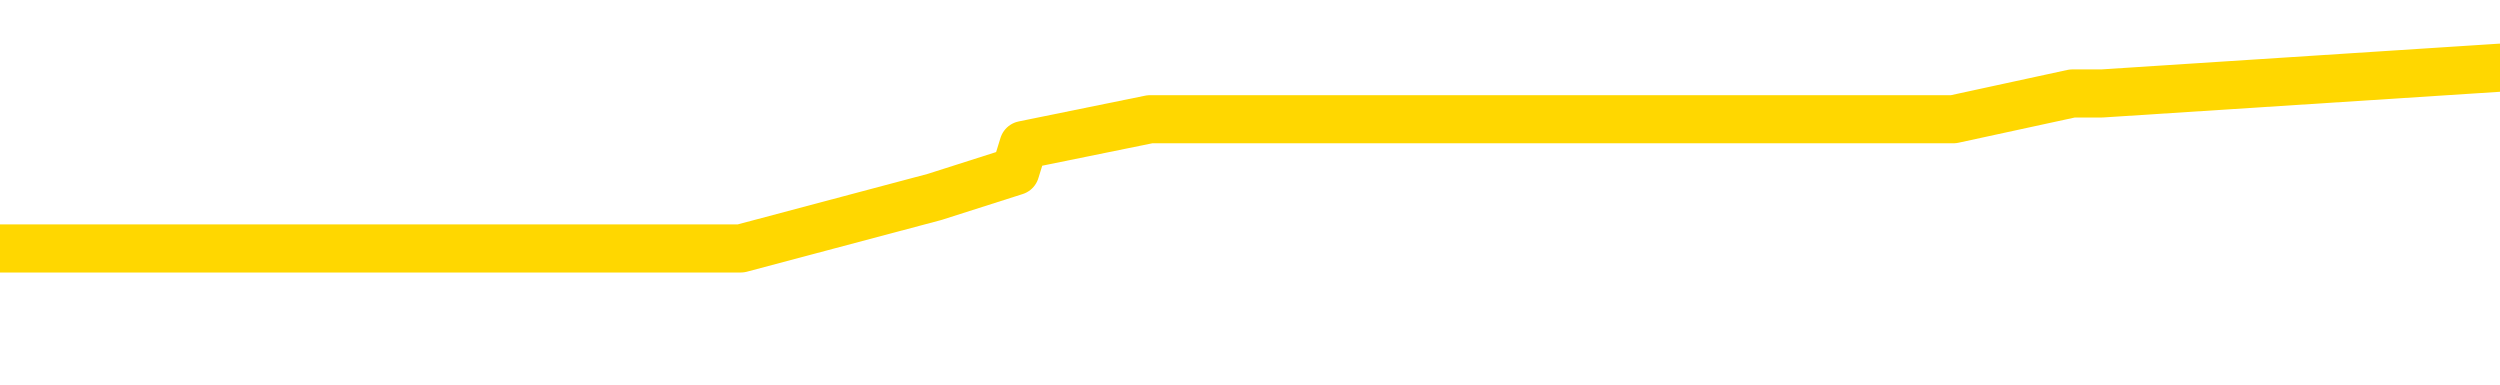 <svg xmlns="http://www.w3.org/2000/svg" version="1.1" viewBox="0 0 6500 1000">
	<path fill="none" stroke="gold" stroke-width="125" stroke-linecap="round" stroke-linejoin="round" d="M0 222234  L-1230498 222234 L-1230314 222166 L-1229823 222032 L-1229530 221965 L-1229218 221830 L-1228984 221763 L-1228931 221628 L-1228871 221494 L-1228718 221427 L-1228678 221292 L-1228545 221225 L-1228253 221158 L-1227712 221158 L-1227102 221090 L-1227054 221090 L-1226414 221023 L-1226380 221023 L-1225855 221023 L-1225722 220956 L-1225332 220821 L-1225004 220687 L-1224887 220552 L-1224675 220418 L-1223958 220418 L-1223389 220351 L-1223281 220351 L-1223107 220283 L-1222885 220149 L-1222484 220082 L-1222458 219947 L-1221530 219813 L-1221443 219678 L-1221360 219544 L-1221290 219409 L-1220993 219342 L-1220841 219207 L-1218951 219275 L-1218850 219275 L-1218588 219275 L-1218294 219342 L-1218153 219207 L-1217904 219207 L-1217868 219140 L-1217710 219073 L-1217247 218938 L-1216993 218871 L-1216781 218737 L-1216530 218669 L-1216181 218602 L-1215254 218468 L-1215160 218333 L-1214749 218266 L-1213578 218131 L-1212389 218064 L-1212297 217930 L-1212270 217795 L-1212004 217661 L-1211705 217526 L-1211576 217392 L-1211538 217257 L-1210724 217257 L-1210340 217324 L-1209279 217392 L-1209218 217392 L-1208953 218737 L-1208482 220014 L-1208289 221292 L-1208026 222570 L-1207689 222503 L-1207553 222435 L-1207098 222368 L-1206354 222301 L-1206337 222234 L-1206172 222099 L-1206104 222099 L-1205587 222032 L-1204559 222032 L-1204363 221965 L-1203874 221897 L-1203512 221830 L-1203103 221830 L-1202718 221897 L-1201014 221897 L-1200916 221897 L-1200844 221897 L-1200783 221897 L-1200599 221830 L-1200262 221830 L-1199622 221763 L-1199545 221696 L-1199483 221696 L-1199297 221628 L-1199217 221628 L-1199040 221561 L-1199021 221494 L-1198791 221494 L-1198403 221427 L-1197514 221427 L-1197475 221359 L-1197387 221292 L-1197360 221158 L-1196351 221090 L-1196202 220956 L-1196177 220889 L-1196045 220821 L-1196005 220754 L-1194746 220687 L-1194689 220687 L-1194149 220620 L-1194096 220620 L-1194050 220620 L-1193655 220552 L-1193515 220485 L-1193315 220418 L-1193169 220418 L-1193004 220418 L-1192727 220485 L-1192368 220485 L-1191816 220418 L-1191171 220351 L-1190912 220216 L-1190759 220149 L-1190358 220082 L-1190317 220014 L-1190197 219947 L-1190135 220014 L-1190121 220014 L-1190027 220014 L-1189734 219947 L-1189583 219678 L-1189252 219544 L-1189175 219409 L-1189099 219342 L-1188872 219140 L-1188806 219006 L-1188578 218871 L-1188526 218737 L-1188361 218669 L-1187355 218602 L-1187172 218535 L-1186621 218468 L-1186228 218333 L-1185830 218266 L-1184980 218131 L-1184902 218064 L-1184323 217997 L-1183882 217997 L-1183641 217930 L-1183483 217930 L-1183083 217795 L-1183062 217795 L-1182617 217728 L-1182212 217661 L-1182076 217526 L-1181901 217392 L-1181764 217257 L-1181514 217123 L-1180514 217055 L-1180432 216988 L-1180296 216921 L-1180258 216854 L-1179368 216786 L-1179152 216719 L-1178709 216652 L-1178592 216585 L-1178535 216517 L-1177859 216517 L-1177758 216450 L-1177729 216450 L-1176388 216383 L-1175982 216316 L-1175942 216248 L-1175014 216181 L-1174916 216114 L-1174783 216047 L-1174379 215979 L-1174353 215912 L-1174260 215845 L-1174043 215778 L-1173632 215643 L-1172478 215509 L-1172187 215374 L-1172158 215240 L-1171550 215172 L-1171300 215038 L-1171280 214971 L-1170351 214903 L-1170300 214769 L-1170177 214702 L-1170160 214567 L-1170004 214500 L-1169829 214365 L-1169692 214298 L-1169635 214231 L-1169528 214164 L-1169442 214096 L-1169209 214029 L-1169134 213962 L-1168826 213895 L-1168708 213827 L-1168538 213760 L-1168447 213693 L-1168344 213693 L-1168321 213626 L-1168244 213626 L-1168146 213491 L-1167779 213424 L-1167674 213357 L-1167171 213289 L-1166719 213222 L-1166681 213155 L-1166657 213088 L-1166616 213020 L-1166487 212953 L-1166387 212886 L-1165945 212819 L-1165663 212751 L-1165070 212684 L-1164940 212617 L-1164666 212482 L-1164513 212415 L-1164360 212348 L-1164275 212213 L-1164197 212146 L-1164011 212079 L-1163960 212079 L-1163933 212012 L-1163853 211944 L-1163830 211877 L-1163547 211743 L-1162943 211608 L-1161948 211541 L-1161650 211474 L-1160916 211406 L-1160671 211339 L-1160581 211272 L-1160004 211205 L-1159306 211137 L-1158553 211070 L-1158235 211003 L-1157852 210868 L-1157775 210801 L-1157140 210734 L-1156955 210667 L-1156867 210667 L-1156738 210667 L-1156425 210599 L-1156375 210532 L-1156233 210465 L-1156212 210398 L-1155244 210330 L-1154699 210263 L-1154220 210263 L-1154159 210263 L-1153836 210263 L-1153814 210196 L-1153752 210196 L-1153542 210129 L-1153465 210061 L-1153410 209994 L-1153388 209927 L-1153348 209860 L-1153333 209792 L-1152576 209725 L-1152559 209658 L-1151760 209591 L-1151607 209523 L-1150702 209456 L-1150196 209389 L-1149966 209254 L-1149925 209254 L-1149810 209187 L-1149633 209120 L-1148879 209187 L-1148744 209120 L-1148580 209053 L-1148262 208985 L-1148086 208851 L-1147064 208716 L-1147041 208582 L-1146789 208515 L-1146576 208380 L-1145942 208313 L-1145705 208178 L-1145672 208044 L-1145494 207909 L-1145414 207775 L-1145324 207708 L-1145259 207573 L-1144819 207439 L-1144796 207371 L-1144255 207304 L-1143999 207237 L-1143504 207170 L-1142627 207102 L-1142590 207035 L-1142537 206968 L-1142496 206901 L-1142379 206833 L-1142103 206766 L-1141896 206632 L-1141698 206497 L-1141675 206363 L-1141625 206228 L-1141586 206161 L-1141508 206094 L-1140910 205959 L-1140850 205892 L-1140747 205825 L-1140592 205757 L-1139960 205690 L-1139280 205623 L-1138977 205488 L-1138630 205421 L-1138433 205354 L-1138385 205219 L-1138064 205152 L-1137436 205085 L-1137290 205018 L-1137253 204950 L-1137196 204883 L-1137119 204749 L-1136878 204749 L-1136789 204681 L-1136695 204614 L-1136402 204547 L-1136267 204480 L-1136207 204412 L-1136170 204278 L-1135898 204278 L-1134892 204211 L-1134716 204143 L-1134666 204143 L-1134373 204076 L-1134181 203942 L-1133847 203874 L-1133341 203807 L-1132779 203673 L-1132764 203538 L-1132747 203471 L-1132647 203336 L-1132532 203202 L-1132493 203067 L-1132455 203000 L-1132390 203000 L-1132362 202933 L-1132223 203000 L-1131930 203000 L-1131880 203000 L-1131775 203000 L-1131510 202933 L-1131045 202866 L-1130901 202866 L-1130846 202731 L-1130789 202664 L-1130598 202597 L-1130233 202529 L-1130018 202529 L-1129824 202529 L-1129766 202529 L-1129707 202395 L-1129553 202328 L-1129283 202260 L-1128854 202597 L-1128838 202597 L-1128761 202529 L-1128697 202462 L-1128567 201991 L-1128544 201924 L-1128260 201857 L-1128212 201790 L-1128158 201722 L-1127695 201655 L-1127656 201655 L-1127616 201588 L-1127425 201521 L-1126945 201453 L-1126458 201386 L-1126441 201319 L-1126403 201252 L-1126147 201184 L-1126070 201050 L-1125840 200983 L-1125824 200848 L-1125529 200714 L-1125087 200646 L-1124640 200579 L-1124136 200512 L-1123982 200445 L-1123695 200377 L-1123655 200243 L-1123324 200176 L-1123102 200108 L-1122585 199974 L-1122509 199907 L-1122261 199772 L-1122067 199638 L-1122007 199570 L-1121231 199503 L-1121157 199503 L-1120926 199436 L-1120909 199436 L-1120848 199369 L-1120652 199301 L-1120188 199301 L-1120164 199234 L-1120035 199234 L-1118734 199234 L-1118717 199234 L-1118640 199167 L-1118547 199167 L-1118329 199167 L-1118177 199100 L-1117999 199167 L-1117945 199234 L-1117658 199301 L-1117618 199301 L-1117249 199301 L-1116808 199301 L-1116625 199301 L-1116304 199234 L-1116009 199234 L-1115563 199100 L-1115491 199032 L-1115029 198898 L-1114591 198831 L-1114409 198763 L-1112955 198629 L-1112823 198562 L-1112366 198427 L-1112140 198360 L-1111753 198225 L-1111237 198091 L-1110283 197956 L-1109489 197822 L-1108814 197755 L-1108389 197620 L-1108077 197553 L-1107848 197351 L-1107164 197149 L-1107151 196948 L-1106941 196679 L-1106919 196611 L-1106745 196477 L-1105795 196410 L-1105527 196275 L-1104711 196208 L-1104401 196073 L-1104363 196006 L-1104306 195872 L-1103689 195804 L-1103051 195670 L-1101425 195603 L-1100751 195535 L-1100109 195535 L-1100032 195535 L-1099976 195535 L-1099940 195535 L-1099911 195468 L-1099800 195334 L-1099782 195266 L-1099759 195199 L-1099606 195132 L-1099552 194997 L-1099474 194930 L-1099355 194863 L-1099257 194796 L-1099140 194728 L-1098870 194594 L-1098601 194527 L-1098583 194392 L-1098383 194325 L-1098236 194190 L-1098010 194123 L-1097875 194056 L-1097567 193989 L-1097507 193921 L-1097154 193787 L-1096805 193720 L-1096704 193652 L-1096640 193518 L-1096580 193451 L-1096195 193316 L-1095815 193249 L-1095710 193182 L-1095450 193114 L-1095179 192980 L-1095020 192913 L-1094987 192845 L-1094925 192778 L-1094784 192711 L-1094600 192644 L-1094556 192577 L-1094268 192577 L-1094251 192509 L-1094018 192509 L-1093957 192442 L-1093919 192442 L-1093339 192375 L-1093205 192308 L-1093182 192039 L-1093164 191568 L-1093146 191030 L-1093130 190492 L-1093106 189954 L-1093090 189550 L-1093069 189080 L-1093052 188609 L-1093029 188340 L-1093012 188071 L-1092990 187869 L-1092974 187735 L-1092925 187533 L-1092852 187331 L-1092818 186995 L-1092794 186726 L-1092758 186457 L-1092717 186188 L-1092680 186053 L-1092664 185784 L-1092640 185583 L-1092603 185448 L-1092586 185246 L-1092563 185112 L-1092545 184977 L-1092527 184843 L-1092511 184708 L-1092481 184507 L-1092455 184305 L-1092410 184238 L-1092393 184103 L-1092352 184036 L-1092303 183901 L-1092233 183767 L-1092217 183632 L-1092201 183498 L-1092139 183431 L-1092100 183363 L-1092061 183296 L-1091895 183229 L-1091830 183162 L-1091814 183094 L-1091770 182960 L-1091711 182893 L-1091499 182825 L-1091465 182758 L-1091423 182691 L-1091345 182624 L-1090807 182556 L-1090729 182489 L-1090625 182355 L-1090536 182287 L-1090360 182220 L-1090009 182153 L-1089854 182086 L-1089416 182018 L-1089259 181951 L-1089129 181884 L-1088425 181749 L-1088224 181682 L-1087264 181548 L-1086781 181480 L-1086682 181480 L-1086590 181413 L-1086345 181346 L-1086272 181279 L-1085829 181144 L-1085733 181077 L-1085718 181010 L-1085702 180942 L-1085677 180875 L-1085211 180808 L-1084994 180741 L-1084854 180673 L-1084560 180606 L-1084472 180539 L-1084431 180472 L-1084401 180404 L-1084228 180337 L-1084169 180270 L-1084093 180203 L-1084013 180135 L-1083943 180135 L-1083634 180068 L-1083548 180001 L-1083335 179934 L-1083299 179866 L-1082616 179799 L-1082517 179732 L-1082312 179665 L-1082266 179597 L-1081987 179530 L-1081925 179463 L-1081908 179328 L-1081830 179261 L-1081522 179127 L-1081498 179059 L-1081444 178925 L-1081421 178858 L-1081298 178790 L-1081163 178656 L-1080919 178589 L-1080793 178589 L-1080146 178521 L-1080130 178521 L-1080105 178521 L-1079925 178387 L-1079849 178320 L-1079757 178252 L-1079329 178185 L-1078913 178118 L-1078520 177983 L-1078442 177916 L-1078423 177849 L-1078060 177782 L-1077823 177714 L-1077595 177647 L-1077282 177580 L-1077204 177513 L-1077123 177378 L-1076945 177244 L-1076930 177176 L-1076664 177042 L-1076584 176975 L-1076354 176907 L-1076128 176840 L-1075812 176840 L-1075637 176773 L-1075276 176773 L-1074884 176706 L-1074815 176571 L-1074751 176504 L-1074611 176369 L-1074559 176302 L-1074457 176168 L-1073955 176100 L-1073758 176033 L-1073511 175966 L-1073326 175899 L-1073026 175831 L-1072950 175764 L-1072784 175630 L-1071900 175562 L-1071871 175428 L-1071748 175293 L-1071169 175226 L-1071092 175159 L-1070378 175159 L-1070066 175159 L-1069853 175159 L-1069836 175159 L-1069450 175159 L-1068925 175024 L-1068479 174957 L-1068149 174890 L-1067996 174823 L-1067670 174823 L-1067492 174755 L-1067410 174755 L-1067204 174621 L-1067029 174554 L-1066100 174486 L-1065210 174419 L-1065171 174352 L-1064943 174352 L-1064564 174285 L-1063777 174217 L-1063542 174150 L-1063466 174083 L-1063109 174016 L-1062537 173881 L-1062270 173814 L-1061884 173747 L-1061780 173747 L-1061610 173747 L-1060992 173747 L-1060780 173747 L-1060473 173747 L-1060420 173679 L-1060292 173612 L-1060239 173545 L-1060120 173478 L-1059783 173343 L-1058824 173276 L-1058693 173141 L-1058491 173074 L-1057860 173007 L-1057548 172940 L-1057135 172872 L-1057107 172805 L-1056962 172738 L-1056542 172671 L-1055209 172671 L-1055162 172603 L-1055034 172469 L-1055017 172402 L-1054439 172267 L-1054233 172200 L-1054204 172133 L-1054163 172065 L-1054105 171998 L-1054068 171931 L-1053990 171864 L-1053847 171796 L-1053392 171729 L-1053274 171662 L-1052989 171595 L-1052616 171527 L-1052520 171460 L-1052193 171393 L-1051839 171326 L-1051669 171258 L-1051621 171191 L-1051512 171124 L-1051423 171057 L-1051395 170989 L-1051319 170855 L-1051016 170788 L-1050982 170653 L-1050910 170586 L-1050542 170519 L-1050207 170451 L-1050126 170451 L-1049906 170384 L-1049735 170317 L-1049707 170250 L-1049210 170182 L-1048661 170048 L-1047780 169981 L-1047682 169846 L-1047605 169779 L-1047330 169712 L-1047083 169577 L-1047009 169510 L-1046948 169375 L-1046829 169308 L-1046786 169241 L-1046676 169174 L-1046599 169039 L-1045899 168972 L-1045653 168905 L-1045614 168837 L-1045457 168770 L-1044858 168770 L-1044631 168770 L-1044539 168770 L-1044064 168770 L-1043466 168636 L-1042947 168568 L-1042926 168501 L-1042780 168434 L-1042460 168434 L-1041918 168434 L-1041686 168434 L-1041516 168434 L-1041030 168367 L-1040802 168299 L-1040717 168232 L-1040371 168165 L-1040045 168165 L-1039522 168098 L-1039194 168030 L-1038594 167963 L-1038396 167829 L-1038344 167761 L-1038304 167694 L-1038023 167627 L-1037338 167492 L-1037028 167425 L-1037003 167291 L-1036812 167223 L-1036589 167156 L-1036503 167089 L-1035839 166954 L-1035815 166887 L-1035593 166753 L-1035263 166685 L-1034911 166551 L-1034707 166484 L-1034474 166349 L-1034216 166282 L-1034027 166147 L-1033979 166080 L-1033752 166013 L-1033718 165946 L-1033561 165878 L-1033347 165811 L-1033174 165744 L-1033082 165677 L-1032805 165609 L-1032561 165542 L-1032246 165475 L-1031820 165475 L-1031783 165475 L-1031299 165475 L-1031066 165475 L-1030854 165408 L-1030628 165340 L-1030078 165340 L-1029831 165273 L-1028997 165273 L-1028941 165206 L-1028919 165139 L-1028761 165071 L-1028300 165004 L-1028259 164937 L-1027919 164802 L-1027786 164735 L-1027563 164668 L-1026991 164601 L-1026519 164533 L-1026324 164466 L-1026132 164399 L-1025942 164332 L-1025840 164264 L-1025472 164197 L-1025426 164130 L-1025344 164063 L-1024051 163995 L-1024003 163928 L-1023734 163928 L-1023589 163928 L-1023038 163928 L-1022921 163861 L-1022840 163794 L-1022480 163726 L-1022257 163659 L-1021976 163592 L-1021646 163457 L-1021138 163390 L-1021026 163323 L-1020947 163256 L-1020783 163188 L-1020488 163188 L-1020020 163188 L-1019823 163256 L-1019773 163256 L-1019123 163188 L-1019001 163121 L-1018547 163121 L-1018511 163054 L-1018043 162987 L-1017932 162919 L-1017916 162852 L-1017700 162852 L-1017519 162785 L-1016987 162785 L-1015958 162785 L-1015758 162718 L-1015300 162650 L-1014352 162516 L-1014253 162449 L-1013899 162314 L-1013838 162247 L-1013824 162180 L-1013788 162112 L-1013419 162045 L-1013299 161978 L-1013057 161911 L-1012893 161843 L-1012706 161776 L-1012585 161709 L-1011515 161574 L-1010656 161507 L-1010444 161373 L-1010347 161305 L-1010173 161171 L-1009840 161104 L-1009768 161036 L-1009710 160969 L-1009535 160969 L-1009146 160902 L-1008910 160835 L-1008799 160767 L-1008682 160700 L-1007701 160633 L-1007676 160566 L-1007082 160431 L-1007049 160431 L-1006900 160364 L-1006616 160297 L-1005704 160297 L-1004758 160297 L-1004605 160229 L-1004503 160229 L-1004371 160162 L-1004228 160095 L-1004202 160028 L-1004087 159960 L-1003869 159893 L-1003188 159826 L-1003058 159759 L-1002755 159691 L-1002515 159557 L-1002182 159490 L-1001544 159422 L-1001201 159288 L-1001139 159221 L-1000984 159221 L-1000062 159221 L-999592 159221 L-999548 159221 L-999535 159154 L-999494 159086 L-999472 159019 L-999445 158952 L-999301 158885 L-998879 158817 L-998543 158817 L-998352 158750 L-997924 158750 L-997736 158683 L-997347 158548 L-996813 158481 L-996440 158414 L-996419 158414 L-996169 158347 L-996050 158279 L-995974 158212 L-995839 158145 L-995799 158078 L-995719 158010 L-995325 157943 L-994829 157876 L-994717 157741 L-994544 157674 L-994236 157607 L-993788 157540 L-993466 157472 L-993323 157338 L-992896 157203 L-992743 157069 L-992687 156934 L-991874 156867 L-991854 156800 L-991482 156733 L-991425 156733 L-990296 156665 L-990228 156665 L-989670 156598 L-989475 156531 L-989339 156464 L-989105 156396 L-988758 156329 L-988724 156195 L-988689 156127 L-988620 155993 L-988271 155926 L-988099 155858 L-987614 155791 L-987598 155724 L-987273 155657 L-987115 155589 L-985975 155455 L-985950 155388 L-985758 155253 L-985565 155186 L-985314 155119 L-985297 155051 L-984277 154984 L-983979 154917 L-983904 154850 L-983768 154715 L-983592 154648 L-983015 154513 L-982800 154446 L-982736 154379 L-982605 154312 L-982568 154177 L-982045 154110 L-981907 180606 L-981893 180606 L-981870 180606 L-981850 180606 L-981622 154043 L-980847 154043 L-980805 154043 L-980437 154043 L-980359 153975 L-980307 153908 L-979634 153841 L-978891 153774 L-978467 153774 L-978019 153706 L-976957 153639 L-976646 153505 L-976235 153505 L-976163 153437 L-975639 153437 L-975545 153437 L-975527 153437 L-975082 153370 L-974897 153236 L-974116 153101 L-973444 153034 L-973032 152832 L-972800 152698 L-972659 152630 L-972578 152496 L-972558 152429 L-972482 152429 L-972353 152361 L-972036 152429 L-971812 152429 L-971487 152361 L-971425 152361 L-971055 152361 L-971022 152361 L-970813 152361 L-970146 152361 L-970068 152361 L-969910 152227 L-969800 152227 L-969473 152160 L-969318 152092 L-968977 152092 L-968920 151958 L-968582 151823 L-968379 151756 L-968326 151622 L-966949 151554 L-966819 151487 L-966386 151420 L-966066 151353 L-965238 151218 L-965114 151151 L-964384 151016 L-964228 150882 L-964187 150815 L-964133 150747 L-964110 150680 L-963996 150613 L-963700 150546 L-963410 150478 L-963355 150411 L-963235 150344 L-963205 150277 L-963105 150209 L-962661 150209 L-962509 150142 L-961674 150142 L-961132 150075 L-960797 150075 L-960782 150008 L-960706 149940 L-960590 149873 L-960395 149806 L-960131 149739 L-959296 149671 L-959200 149604 L-958679 149537 L-958637 149470 L-958538 149402 L-957709 149402 L-957574 149335 L-957236 149335 L-956681 149268 L-956302 149201 L-956139 149133 L-955829 149066 L-955016 148999 L-954710 148932 L-954442 148932 L-954120 148932 L-953799 148999 L-953524 148999 L-952695 148864 L-952600 148797 L-952508 148595 L-952403 148394 L-952016 148192 L-951536 148057 L-951520 147990 L-951401 147923 L-951033 147788 L-950938 147721 L-950105 147587 L-950027 147519 L-949728 147452 L-949637 147385 L-949230 147250 L-949120 147116 L-948420 147049 L-947947 146981 L-947887 146914 L-947668 146780 L-947395 146712 L-947282 146645 L-946254 146578 L-945868 146511 L-945848 146443 L-945515 146376 L-945270 146309 L-944837 146242 L-944727 146174 L-944609 146107 L-944158 145973 L-943567 145905 L-943231 145838 L-941338 145771 L-941224 145636 L-941012 145569 L-939694 145502 L-939588 130371 L-939522 115441 L-939485 101655 L-939424 101655 L-938924 116652 L-938249 131447 L-938227 145098 L-937957 144964 L-936989 144964 L-936299 144897 L-936137 144829 L-935597 144762 L-935507 144695 L-934487 144628 L-933540 144493 L-933174 144560 L-933071 144628 L-932483 144628 L-932424 144628 L-932323 144560 L-931883 144426 L-931775 144359 L-931334 144291 L-930334 144090 L-930078 143888 L-929975 143686 L-929844 143552 L-929478 143417 L-928897 143283 L-928866 143215 L-928551 143148 L-926568 143081 L-926452 143014 L-926384 143014 L-926026 142946 L-924407 142879 L-924229 142879 L-924085 142879 L-923263 142946 L-923210 143014 L-923155 143014 L-922721 143014 L-921741 143081 L-921667 143081 L-920582 143014 L-920369 143014 L-919653 142879 L-919265 142812 L-919046 142677 L-918726 142543 L-918232 142408 L-918105 142341 L-917876 142207 L-917644 142072 L-917584 142005 L-917295 141938 L-917023 141803 L-915993 141736 L-914328 141669 L-913909 141601 L-913771 141534 L-913615 141534 L-913310 141467 L-913082 141332 L-912924 141265 L-912764 141131 L-912595 140996 L-912548 140929 L-912494 140862 L-912473 140862 L-912086 140794 L-911837 140794 L-911566 140794 L-911405 140794 L-911316 140794 L-909657 140794 L-909492 140862 L-909112 140794 L-908652 140794 L-908042 140660 L-906949 140593 L-906518 140525 L-906487 140458 L-906424 140391 L-906407 140324 L-904703 140256 L-904661 140189 L-904195 140122 L-904008 140055 L-903976 139920 L-903381 139853 L-903331 139786 L-903008 139718 L-902957 139651 L-902747 139584 L-902729 139517 L-902463 139382 L-902410 139315 L-901941 139248 L-901430 139113 L-901352 139113 L-901058 139046 L-901041 138979 L-901003 138911 L-900932 138844 L-900774 138777 L-899828 138777 L-899772 138777 L-899251 138777 L-899058 138710 L-898958 138710 L-898732 138642 L-898222 138642 L-897834 140458 L-897764 140458 L-897416 140391 L-897059 140324 L-895930 138373 L-895879 138239 L-895652 138172 L-895619 138104 L-895494 137970 L-895395 137970 L-895130 137970 L-894390 138037 L-893812 138037 L-893518 138037 L-892812 138037 L-892633 137970 L-892610 137970 L-891974 137903 L-891663 137835 L-891266 137835 L-891237 137768 L-891216 137701 L-891062 137634 L-890377 137634 L-890360 137634 L-890021 137634 L-889748 137566 L-889711 137499 L-889655 137365 L-889633 137297 L-889561 137230 L-889229 137163 L-889123 137096 L-889094 136961 L-888896 136894 L-888743 136827 L-887875 136759 L-887312 136625 L-887296 136625 L-887195 136558 L-887093 136625 L-886947 136625 L-886868 136625 L-886830 136558 L-886775 136490 L-886702 136423 L-886557 136356 L-886075 136356 L-885670 136289 L-884804 136356 L-884784 136356 L-884526 136356 L-884450 136356 L-884421 136289 L-884410 136154 L-884393 136087 L-884100 136020 L-884061 135952 L-883989 135885 L-883915 135818 L-883710 135751 L-883550 135549 L-883249 135347 L-883172 135078 L-883154 134876 L-882938 134742 L-882707 134742 L-882597 134809 L-882227 134876 L-882069 134876 L-881837 134876 L-881669 134876 L-881524 134809 L-881392 134742 L-880116 134607 L-879713 134473 L-879652 134406 L-879535 134271 L-879110 134204 L-879094 134069 L-879033 134002 L-878759 133868 L-878647 133800 L-878364 133666 L-878087 133599 L-877662 133464 L-877640 133397 L-877562 133330 L-877436 133262 L-876849 133195 L-876458 133128 L-876123 133061 L-875533 132993 L-875431 132993 L-875261 132926 L-875125 132926 L-874297 132859 L-873112 132792 L-873076 132724 L-873020 132724 L-872800 132657 L-872594 132657 L-872440 132657 L-872183 132590 L-872107 132523 L-871564 132455 L-871527 132388 L-871279 132321 L-870891 132254 L-870066 132186 L-869707 132119 L-869397 132119 L-869139 132052 L-868915 131985 L-868509 131917 L-868393 131850 L-868209 131783 L-868156 131783 L-867968 131716 L-867797 131648 L-867768 131581 L-867488 131514 L-867177 131447 L-867039 131379 L-866729 131312 L-866535 131312 L-866520 131245 L-865801 131245 L-865667 131110 L-865369 131043 L-865279 130976 L-864678 130976 L-864640 130909 L-864562 130841 L-863941 130774 L-863790 130640 L-863749 130572 L-863438 130505 L-863247 130438 L-863054 130303 L-862998 130169 L-862689 130102 L-862637 130034 L-862583 130102 L-862557 130102 L-862432 130102 L-861621 130034 L-861545 129967 L-861004 129900 L-860735 129833 L-860076 129765 L-859168 129698 L-858927 129631 L-858395 129564 L-858178 129496 L-857070 129564 L-857020 129564 L-856244 129564 L-855697 129496 L-855586 129429 L-855433 129295 L-855377 129227 L-855212 129160 L-854835 129093 L-854387 129026 L-854333 128958 L-854178 128891 L-853498 128824 L-853278 128757 L-852760 128689 L-851911 128555 L-851895 128488 L-850104 128420 L-849550 128353 L-849433 128286 L-848427 128219 L-848390 128151 L-848158 128151 L-848065 128151 L-848025 128151 L-847693 128084 L-847341 128017 L-847076 127882 L-846789 127815 L-846478 127681 L-846224 127546 L-846131 127479 L-845641 127412 L-845433 127344 L-844868 127277 L-844753 127344 L-844402 127277 L-844351 127277 L-844310 127277 L-843707 127143 L-842973 127008 L-842392 126874 L-842157 126739 L-841616 126537 L-841464 126403 L-840962 126336 L-840753 126201 L-840729 126201 L-840670 126134 L-839708 126134 L-839530 126067 L-839088 126000 L-839064 125865 L-838909 125798 L-838827 125798 L-838677 125865 L-838030 125865 L-837981 125798 L-836861 125731 L-835877 125663 L-835815 125596 L-835094 125529 L-834230 125462 L-833851 125394 L-833632 125394 L-832872 125327 L-832820 125260 L-832511 125125 L-831660 125125 L-831467 125058 L-831290 124991 L-831066 124991 L-830939 124924 L-830747 124924 L-830514 124856 L-830345 124924 L-830058 124856 L-829779 124856 L-829696 124789 L-829525 124722 L-829509 124587 L-829355 124520 L-829315 124453 L-828540 124386 L-828464 124386 L-828231 124251 L-827804 124184 L-827459 124117 L-826876 124049 L-826607 124049 L-826348 124049 L-826219 123915 L-826202 123848 L-826089 123780 L-826065 123713 L-825831 123646 L-825795 123579 L-824479 123579 L-824423 123511 L-823744 123377 L-823171 123377 L-823046 123377 L-822893 123377 L-822816 123377 L-822504 123242 L-822231 123175 L-822142 123041 L-822040 123041 L-821112 122973 L-821036 122973 L-820672 122973 L-820647 122906 L-820611 122839 L-819835 122704 L-819744 122637 L-819604 122570 L-819202 122503 L-818940 122503 L-818697 122570 L-818483 122503 L-818402 122503 L-818326 122503 L-818249 122503 L-818062 122570 L-817996 122570 L-817746 122570 L-817691 122503 L-817554 122435 L-817474 122301 L-817361 122234 L-817138 122166 L-816973 122099 L-816932 122032 L-816763 121965 L-816392 121897 L-816377 121830 L-816261 121763 L-815540 121696 L-815504 121628 L-815371 121628 L-815023 121561 L-814612 121561 L-814576 121561 L-814498 121494 L-814459 121427 L-814095 121359 L-813891 121292 L-813876 121225 L-813530 121158 L-813182 121158 L-812856 121158 L-812754 121090 L-812601 121090 L-812407 121023 L-812175 121023 L-812083 121023 L-811927 121023 L-811850 121023 L-811809 120956 L-811696 120889 L-811672 120821 L-811422 120821 L-811283 120687 L-810705 120485 L-809877 120351 L-809389 120216 L-809268 120149 L-809229 120082 L-809217 120014 L-809064 119880 L-808963 119745 L-808730 119678 L-808340 119544 L-808036 119476 L-808020 119409 L-807849 119342 L-807611 119207 L-807015 119207 L-806411 119140 L-806371 119140 L-806331 119140 L-806177 119073 L-806124 119006 L-806062 118938 L-805994 118871 L-805939 118737 L-805914 118669 L-805867 118602 L-805773 118468 L-805635 118400 L-805482 118333 L-805350 118266 L-805309 118266 L-805273 118199 L-805211 118131 L-804938 117997 L-804624 117930 L-804583 117795 L-804498 117728 L-804320 117661 L-804083 117593 L-803725 117526 L-803696 117459 L-803126 117392 L-803003 117324 L-802767 117257 L-802745 117257 L-802463 117190 L-802178 117190 L-801922 117190 L-801351 117123 L-801054 117055 L-800978 116988 L-800279 116921 L-800201 116854 L-800166 116786 L-800140 116719 L-800088 116585 L-799894 116517 L-799754 116383 L-799718 116316 L-799678 116248 L-799083 116181 L-798850 116114 L-798567 116585 L-798512 116988 L-798438 117459 L-798360 117862 L-798124 117728 L-797880 117661 L-797745 117593 L-797638 117526 L-797559 117459 L-797171 117324 L-797044 117257 L-796892 117190 L-796854 117123 L-796708 117055 L-796487 116988 L-796313 116921 L-796244 116854 L-795422 116719 L-795406 116719 L-795112 116652 L-794324 116585 L-794014 116585 L-793868 116517 L-793640 116450 L-793439 116316 L-792502 116248 L-792465 116181 L-792443 116114 L-792402 115979 L-792133 115912 L-791537 115845 L-791473 115778 L-791437 115710 L-791421 115643 L-790725 115643 L-790524 115643 L-790492 115643 L-790159 115643 L-790051 115576 L-789426 115441 L-788922 115374 L-788885 115240 L-788443 115240 L-788347 115172 L-788188 115172 L-787874 115172 L-787862 115172 L-787422 115240 L-786940 115307 L-786811 115307 L-786491 115307 L-786423 115240 L-786118 115240 L-785943 115172 L-785749 115105 L-785506 114971 L-785309 114836 L-785283 114702 L-784705 114634 L-784635 114567 L-784225 114500 L-784171 114433 L-784125 114365 L-783761 114298 L-783614 114231 L-783409 114164 L-783313 114164 L-783158 114096 L-783096 114029 L-782949 113895 L-782848 113827 L-782291 113827 L-782269 113962 L-782097 114029 L-781555 114096 L-781494 114096 L-781440 113962 L-781412 113827 L-781340 113760 L-781324 113626 L-781260 113558 L-781224 113424 L-781069 113357 L-780744 113289 L-780177 113222 L-780163 113155 L-780101 113020 L-779999 112886 L-779953 112886 L-779711 112819 L-779288 112819 L-779134 112819 L-777392 112684 L-776850 112617 L-775907 112550 L-775498 112482 L-774957 112348 L-774760 112281 L-774592 112213 L-774296 112146 L-774181 112079 L-774166 112079 L-774011 112012 L-773871 111944 L-773795 111810 L-773663 111810 L-773315 111810 L-772944 111877 L-772346 111877 L-772170 111877 L-772014 111810 L-771745 111743 L-771594 111743 L-771303 111944 L-771279 112079 L-771196 112213 L-770969 112348 L-770269 112281 L-770142 112213 L-769711 112146 L-769617 112079 L-768412 112079 L-768363 112012 L-768070 112012 L-767666 111944 L-767390 111810 L-767371 111743 L-767253 111675 L-767177 111608 L-766995 111541 L-766515 111474 L-766064 111339 L-765654 111272 L-765624 111205 L-765205 111137 L-765091 111137 L-764973 111137 L-764958 111137 L-764763 111070 L-764742 110936 L-764510 110868 L-764066 110801 L-763747 110667 L-763282 110667 L-763117 110599 L-762962 110532 L-762806 110532 L-762353 110532 L-762034 110532 L-761979 110599 L-761608 110599 L-761570 110667 L-761243 110667 L-761127 110599 L-761028 110532 L-760702 110398 L-760315 110330 L-760054 110263 L-759696 110129 L-759439 110061 L-757269 109994 L-757220 109927 L-757197 109860 L-756786 109860 L-756724 109860 L-756654 109927 L-756423 109927 L-756112 109860 L-755809 109725 L-755765 109658 L-755457 109591 L-755324 109523 L-755107 109456 L-754395 109389 L-754240 109389 L-754102 109322 L-753953 109322 L-753932 109322 L-753738 109254 L-753712 109187 L-753621 109120 L-753599 109053 L-753583 108985 L-753483 108918 L-752554 108851 L-752096 108851 L-751004 108716 L-750582 108716 L-750178 108649 L-750139 108582 L-749886 108515 L-749111 108380 L-749095 108313 L-749070 108246 L-748877 108178 L-748141 108111 L-747872 108044 L-747831 107977 L-747432 107842 L-747407 107775 L-746618 107708 L-745938 107640 L-744567 107573 L-744297 107506 L-744249 107439 L-743711 107304 L-743678 107237 L-743576 107102 L-743253 107035 L-743173 106968 L-742904 106968 L-741992 106901 L-741853 106901 L-741604 106766 L-741059 106766 L-740636 106699 L-740443 106632 L-740428 106632 L-740290 106497 L-740196 106430 L-740069 106363 L-739809 106295 L-739784 106161 L-739693 106094 L-739383 106026 L-739322 105959 L-739205 105959 L-738856 105959 L-738045 105959 L-737814 105825 L-736985 105825 L-736753 105690 L-736536 105623 L-736018 105623 L-735379 105556 L-734963 105488 L-734641 105421 L-734160 105354 L-733735 105354 L-733673 105287 L-733325 105287 L-733284 105219 L-733270 105152 L-733171 105018 L-733126 105018 L-732640 104950 L-731839 104950 L-731504 104950 L-730423 104883 L-729943 104816 L-729920 104749 L-729780 104681 L-729225 104614 L-728528 104547 L-728219 104480 L-727997 104412 L-727892 104345 L-727790 104211 L-727119 104143 L-727025 104076 L-727003 104076 L-726925 104009 L-726747 104009 L-726575 104009 L-726394 103942 L-726381 103874 L-726305 103807 L-726140 103740 L-725626 103673 L-725610 103605 L-725469 103605 L-725107 103538 L-725083 103538 L-724952 103471 L-724927 103404 L-724565 103336 L-724040 103202 L-723946 103135 L-723730 103000 L-723637 102933 L-723612 102866 L-723148 102798 L-723071 102798 L-722669 102731 L-722218 102731 L-720967 102664 L-720928 102597 L-720496 102529 L-720464 102462 L-719745 102395 L-719568 102328 L-719433 102260 L-719126 102193 L-719071 102126 L-719046 101991 L-719030 101857 L-718855 101790 L-718666 101722 L-718158 101722 L-717784 101184 L-717446 100579 L-717407 100041 L-716688 99570 L-716595 99503 L-716556 99436 L-716015 99436 L-715991 99369 L-715589 99301 L-715163 99234 L-714892 99234 L-714713 99167 L-714467 99032 L-714443 98965 L-714387 98831 L-713770 98763 L-713267 98696 L-712880 98696 L-712261 98763 L-712045 98763 L-711890 98831 L-710598 98696 L-710498 98629 L-710056 98494 L-709725 98427 L-709424 98293 L-709182 98225 L-708447 98091 L-707868 98024 L-707038 97956 L-706938 97889 L-706380 97822 L-706242 97755 L-704601 97687 L-704540 97687 L-704446 97687 L-703479 97687 L-703302 97620 L-703014 97620 L-702797 97620 L-702718 97553 L-702447 97553 L-702332 97486 L-702179 97418 L-701868 97351 L-701790 97284 L-701699 97284 L-701622 97217 L-701506 97217 L-701326 97149 L-701234 97082 L-701196 97015 L-700693 97015 L-700475 96948 L-700345 96948 L-700190 96880 L-700135 96813 L-700011 96813 L-699626 96746 L-699117 96679 L-699045 96611 L-698565 96544 L-698488 96477 L-698388 96477 L-698154 96410 L-697689 96410 L-697459 96410 L-697443 96410 L-697211 96410 L-697056 96410 L-696995 96410 L-696802 96342 L-696531 96208 L-695779 96141 L-694826 96141 L-694790 96073 L-694565 96073 L-694125 96073 L-693845 95939 L-693496 95872 L-692427 95804 L-691499 95804 L-691369 95804 L-691322 95804 L-691253 95737 L-691098 95737 L-691020 95603 L-690847 95468 L-690412 95334 L-690208 95266 L-690148 95132 L-689565 95065 L-689411 94930 L-689296 94863 L-689255 94796 L-689085 94728 L-688949 94661 L-688738 94527 L-688660 94459 L-688637 94392 L-688428 94258 L-688018 94190 L-687994 94123 L-687770 94056 L-687625 93989 L-687590 93921 L-687577 93854 L-687555 93787 L-687321 93720 L-687136 93652 L-686918 93585 L-686893 93518 L-686204 93451 L-686100 93383 L-686065 93316 L-686044 93249 L-685850 93182 L-685797 93114 L-685680 92980 L-685598 92980 L-685487 92913 L-685173 92845 L-684714 92778 L-684459 92711 L-684224 92577 L-684094 92509 L-683742 92442 L-683683 92375 L-683530 92308 L-682958 92173 L-682871 92106 L-682718 91971 L-682422 91837 L-682052 91702 L-681749 91568 L-681673 91501 L-681268 91433 L-681100 91433 L-680956 91433 L-680415 91433 L-680355 91433 L-680339 91299 L-680173 91232 L-679967 91164 L-679892 91164 L-679799 91097 L-679390 91030 L-679374 90963 L-679350 90963 L-679158 90895 L-679081 91501 L-678910 92106 L-678848 92644 L-678832 93249 L-678318 93182 L-678097 93114 L-677478 92980 L-677224 92913 L-677030 92845 L-676991 92778 L-676917 92778 L-676852 92778 L-676202 92778 L-676163 92845 L-675989 92845 L-675923 92845 L-675249 92845 L-674860 92711 L-674598 92644 L-674360 92577 L-674283 92442 L-674267 92308 L-674065 92240 L-673694 92106 L-673469 92039 L-672833 91971 L-672813 91971 L-672426 91904 L-672332 91904 L-672274 91837 L-671998 91770 L-671689 91770 L-671612 91702 L-670760 91770 L-670418 92106 L-669981 92509 L-669547 92845 L-669052 93182 L-668902 93114 L-668634 93182 L-667396 93249 L-667339 93383 L-665575 93451 L-665385 93383 L-664375 93316 L-664224 93249 L-663848 93383 L-663528 93518 L-662922 93652 L-662853 93787 L-662675 93720 L-661847 93652 L-661708 93585 L-661321 93518 L-661137 93451 L-661093 93383 L-660973 93316 L-660764 93249 L-660316 93114 L-659968 93047 L-659836 92980 L-659427 92913 L-659076 92913 L-658791 92845 L-658598 92778 L-658443 92778 L-658279 92711 L-658211 92644 L-658111 92644 L-657878 92577 L-657761 92577 L-657708 92509 L-657166 92509 L-656702 92442 L-655520 92442 L-655386 92442 L-655362 92442 L-655309 92442 L-654641 92442 L-653607 92308 L-653413 92240 L-653233 92173 L-653082 92173 L-653041 92106 L-653026 92106 L-652965 92039 L-652639 91971 L-651479 91904 L-651285 91837 L-651108 91770 L-649994 91702 L-649134 91635 L-649028 91635 L-648554 91568 L-648362 91568 L-646040 91501 L-645963 91433 L-645841 91299 L-645807 91232 L-645770 91097 L-645675 90895 L-645459 90761 L-644878 90626 L-644492 90559 L-643719 90492 L-643641 90425 L-642944 90425 L-642402 90425 L-642361 90357 L-642231 90357 L-641767 90290 L-641729 90223 L-641594 90156 L-641226 90088 L-641196 90021 L-641046 90021 L-640645 89954 L-638821 90021 L-638015 89954 L-637296 89954 L-637279 89954 L-636966 89819 L-636404 89752 L-635902 89685 L-635384 89618 L-635362 89550 L-633618 89483 L-633449 89416 L-633253 89349 L-632360 89281 L-631841 89147 L-631631 89080 L-631373 89012 L-630663 88945 L-629713 88878 L-629055 88811 L-629015 88676 L-628729 88609 L-628646 88542 L-628551 88542 L-628419 88474 L-628342 88474 L-627607 88474 L-627270 88407 L-627220 88474 L-626965 88474 L-626678 88407 L-626253 88407 L-625672 88340 L-625413 88340 L-625262 88273 L-625015 88273 L-624976 88273 L-624179 88205 L-624141 88138 L-623964 88138 L-623555 88004 L-623326 88004 L-623250 88004 L-623119 88004 L-623003 87936 L-622654 87869 L-622591 87802 L-622439 87735 L-621698 87667 L-621586 87600 L-621416 87533 L-621377 87466 L-621083 87466 L-620681 87466 L-620505 87466 L-620410 87466 L-620101 87398 L-619300 87331 L-618841 87197 L-618321 87129 L-617832 87062 L-617137 86995 L-616091 86928 L-615822 86928 L-615767 86860 L-615607 86860 L-615356 86860 L-615110 86793 L-615031 86726 L-614816 86591 L-614504 86524 L-614041 86390 L-614026 86322 L-613730 86322 L-613717 86255 L-612726 86188 L-612053 86121 L-611718 85986 L-611102 85986 L-610965 85919 L-610326 85852 L-610196 85784 L-609245 85650 L-609146 85515 L-608586 85448 L-608178 85448 L-607749 85448 L-607658 85381 L-606823 85381 L-606460 85381 L-606420 85448 L-606288 85515 L-606111 85515 L-605895 85515 L-605841 85448 L-605684 85314 L-605431 85246 L-604331 85179 L-604254 85112 L-604034 85045 L-603903 84910 L-603867 84843 L-603674 84776 L-603574 84708 L-603090 84641 L-602806 84574 L-602646 84507 L-602551 84372 L-602280 84305 L-602010 84238 L-601994 83969 L-601855 83767 L-601717 83565 L-601390 83296 L-601081 83162 L-601040 83094 L-600965 82960 L-600849 82893 L-599999 82758 L-599672 82691 L-599341 82624 L-599208 82624 L-598992 82624 L-598976 82624 L-598295 82624 L-598202 82489 L-598179 82422 L-598163 82287 L-598124 82220 L-597713 82086 L-597443 82018 L-597403 81951 L-597035 81951 L-596825 81884 L-595742 81884 L-595726 81817 L-595697 81749 L-595677 81749 L-595300 81615 L-595045 81548 L-594797 81413 L-594658 81279 L-594526 81211 L-594194 81144 L-594101 81077 L-594040 81010 L-593482 80942 L-593421 80875 L-593265 80808 L-593071 80741 L-592878 80673 L-592863 80606 L-592824 80539 L-592785 80472 L-592515 80404 L-592391 80337 L-592359 80270 L-592259 80270 L-592104 80270 L-591963 80270 L-591679 80203 L-591353 80203 L-590657 80135 L-590635 80135 L-590125 80135 L-589279 80135 L-588916 80068 L-588761 80001 L-588158 80001 L-587988 80001 L-587927 80001 L-587872 79934 L-586816 79866 L-586798 79866 L-585892 79866 L-585870 79866 L-585703 79799 L-585461 79799 L-585411 79732 L-585356 79597 L-585219 79530 L-585179 79463 L-584251 79396 L-584196 79396 L-584074 79396 L-584002 79396 L-583887 79396 L-583708 79463 L-582726 79396 L-582586 79396 L-582468 79261 L-582174 79127 L-581927 79059 L-581890 78992 L-581835 79059 L-581814 79059 L-581681 79059 L-581602 79059 L-581464 78992 L-580841 78992 L-580675 78925 L-580210 78925 L-580034 78790 L-580017 78723 L-579957 78656 L-579841 78589 L-579358 78521 L-578663 78454 L-578290 78387 L-578120 78320 L-577154 78252 L-576999 78185 L-576821 78185 L-576729 78118 L-576474 78118 L-576303 78118 L-575656 78051 L-575645 78051 L-575065 77983 L-574927 77983 L-574872 77849 L-574136 77782 L-574098 77714 L-574020 77714 L-573378 77647 L-572604 77647 L-572511 77580 L-572463 77580 L-572447 77513 L-572411 77513 L-572395 77378 L-572332 77311 L-572316 77244 L-572296 77244 L-572141 77176 L-572102 77109 L-572086 77042 L-572047 76975 L-571907 76907 L-571831 76840 L-571467 76773 L-571119 76706 L-570345 76638 L-569743 76571 L-569546 76504 L-569316 76504 L-569178 76437 L-568540 76437 L-568251 76369 L-568230 76369 L-567769 76302 L-567536 76302 L-567482 76235 L-567443 76168 L-566940 76100 L-566390 76033 L-565602 75966 L-564479 75966 L-563585 75899 L-563497 75899 L-563197 75831 L-563126 75764 L-563010 75697 L-561833 75630 L-561485 75562 L-561462 75495 L-560943 75428 L-560796 75361 L-560688 75293 L-560479 75226 L-560324 75159 L-560301 75092 L-560108 75024 L-560031 74957 L-559887 74890 L-559086 74823 L-558940 74755 L-558660 74688 L-558483 74621 L-558173 74554 L-557362 74486 L-556433 74486 L-554841 74419 L-554598 74352 L-553957 74285 L-553761 74217 L-553684 74150 L-553166 74083 L-552934 74083 L-552911 74016 L-552779 74016 L-552440 73948 L-552429 73881 L-552213 73814 L-552176 73747 L-551634 73679 L-551105 73545 L-551038 73478 L-550744 73410 L-550197 73276 L-550161 73209 L-550109 73141 L-550009 73007 L-549777 73007 L-549197 73007 L-549099 73074 L-549025 73074 L-548693 73007 L-547943 72940 L-547904 72872 L-547224 72872 L-547070 72872 L-546743 72805 L-546528 72738 L-546296 72738 L-546000 72671 L-545753 72603 L-545402 72536 L-545349 72469 L-544590 72402 L-543896 72267 L-543546 72133 L-543082 72065 L-542449 71998 L-542040 71931 L-541962 71998 L-541536 71998 L-540893 71931 L-540724 71931 L-539982 71864 L-539795 71796 L-539500 71729 L-538928 71662 L-538902 71595 L-537883 71595 L-537396 71527 L-537303 71527 L-537242 71460 L-536954 71393 L-536668 71326 L-536606 71258 L-536427 71258 L-535715 71191 L-535540 71124 L-535341 71057 L-535190 70989 L-535098 70922 L-535036 70855 L-534494 70855 L-534184 70788 L-534092 70653 L-534015 70519 L-533447 70451 L-533356 70451 L-533102 70317 L-532775 70182 L-532738 69981 L-532583 69779 L-532351 69712 L-532029 69644 L-530896 69577 L-530697 69510 L-530171 69443 L-529927 69443 L-529681 69375 L-529601 69308 L-529581 69174 L-529504 69106 L-529449 68972 L-529372 68905 L-529333 68837 L-529154 68703 L-529117 68636 L-528885 68568 L-527647 68501 L-527321 68434 L-527281 68299 L-526499 68232 L-526353 68165 L-525361 68098 L-525154 68098 L-524729 68098 L-524601 68098 L-524197 68165 L-524109 68098 L-523452 68030 L-522745 67963 L-522136 67896 L-521943 67829 L-521710 67694 L-521092 67627 L-520796 67492 L-520356 67425 L-520202 67358 L-520047 67291 L-519291 67156 L-518941 67089 L-518538 67089 L-518500 67022 L-517494 67022 L-517174 67022 L-516927 66954 L-516227 66820 L-516154 66753 L-515841 66685 L-514761 66618 L-514570 66551 L-514336 66551 L-514141 66484 L-513641 66416 L-512887 66416 L-512773 66416 L-512573 66416 L-512532 66349 L-512439 66282 L-512126 66215 L-512038 66147 L-511922 66080 L-511604 66080 L-511535 66013 L-511510 65946 L-511148 65878 L-511110 65811 L-510893 65744 L-510390 65811 L-509788 65878 L-509576 66013 L-509423 66080 L-509385 66080 L-509341 65946 L-509307 65878 L-509174 65811 L-508765 65744 L-508394 65677 L-508340 65609 L-508324 65542 L-508245 65475 L-507836 65408 L-507682 65340 L-507666 65206 L-507627 65139 L-507448 65004 L-507372 64937 L-507141 64870 L-506351 64802 L-506273 64802 L-505538 64668 L-505383 64601 L-505143 64466 L-505081 64332 L-504996 64264 L-504973 64130 L-504855 63995 L-504841 63861 L-504779 63726 L-504742 63659 L-504648 63592 L-504626 63592 L-504509 63525 L-504277 63457 L-504106 63323 L-503286 63323 L-502885 63256 L-502730 63256 L-502225 63256 L-502111 63256 L-501515 63256 L-501140 63188 L-501088 63188 L-500895 63121 L-500198 63121 L-500160 63054 L-500015 63054 L-499790 62987 L-499528 62919 L-499154 62852 L-498728 62785 L-498599 62718 L-498579 62583 L-498086 62583 L-497390 62516 L-497158 62583 L-497004 62583 L-496036 62583 L-495811 62650 L-495533 62650 L-495517 62583 L-494991 62516 L-494462 62449 L-494314 62381 L-494295 62314 L-493753 62247 L-493443 62180 L-493326 62045 L-493134 61911 L-492997 61776 L-492670 61709 L-492554 61642 L-492244 61642 L-491818 61574 L-491762 61574 L-491529 61642 L-491433 61642 L-491300 61642 L-491004 61642 L-490890 61574 L-490525 61507 L-490212 61507 L-489730 61440 L-489559 61373 L-489311 61305 L-489095 61238 L-488569 61171 L-488383 61036 L-488027 60969 L-487392 60902 L-487237 60767 L-486497 60700 L-486077 60633 L-485897 60566 L-485821 60566 L-485690 60498 L-485396 60431 L-485355 60364 L-485125 60364 L-484933 60297 L-484678 60297 L-484251 60229 L-484142 60162 L-483523 60162 L-483342 60162 L-482130 60162 L-481483 60229 L-481332 60229 L-481295 60229 L-481163 60229 L-481062 60162 L-481046 60095 L-480964 60028 L-480753 59960 L-480636 59893 L-480273 59826 L-479902 59759 L-479205 59691 L-478803 59624 L-478698 59557 L-478680 59490 L-477735 59422 L-477540 59288 L-477388 59221 L-477332 59086 L-476576 59086 L-476559 59221 L-476070 59288 L-475940 59422 L-475747 59422 L-474857 59355 L-474817 59288 L-474779 59221 L-474702 59154 L-474663 59154 L-474586 59086 L-474502 59019 L-474238 58952 L-474006 58885 L-473944 58817 L-473463 58750 L-473127 58750 L-473015 58683 L-472822 58616 L-472645 58548 L-472586 58548 L-472550 58481 L-472280 58414 L-471582 58279 L-471529 58145 L-471235 58010 L-470833 57876 L-470269 57809 L-469396 57741 L-469091 57674 L-469053 57607 L-468930 57540 L-468332 57472 L-468202 57405 L-468002 57338 L-467965 57271 L-467351 57203 L-467172 57136 L-467157 57002 L-466939 56934 L-466861 56800 L-466554 56800 L-466422 56733 L-466190 56733 L-465856 56733 L-465764 56665 L-465663 56598 L-465626 56531 L-465083 56531 L-464890 56464 L-464349 56396 L-463923 56329 L-463791 56329 L-463730 56329 L-463498 56329 L-463482 56329 L-462994 56396 L-462913 56396 L-462896 56396 L-461503 56464 L-461367 56464 L-461253 56396 L-460619 56329 L-460479 56262 L-460361 56195 L-460208 56060 L-460171 55993 L-460092 55926 L-460038 55993 L-459046 55993 L-459010 55926 L-458877 55926 L-458816 55791 L-458717 55724 L-458427 55657 L-458413 55589 L-458103 55589 L-458003 55657 L-457538 55589 L-457485 62718 L-457342 69779 L-457214 76907 L-456982 84036 L-456413 83969 L-456324 83901 L-456302 83901 L-456015 83834 L-455332 83767 L-455255 83700 L-455219 83632 L-455202 83565 L-455003 83498 L-454582 83363 L-454311 83363 L-453438 83296 L-453145 83296 L-453034 83296 L-452300 83229 L-452173 83162 L-451814 83094 L-451561 83094 L-450690 83027 L-450520 83027 L-450459 82960 L-450404 82893 L-450056 82825 L-450033 82758 L-449824 82691 L-449684 82624 L-449553 82556 L-449430 82489 L-449307 82422 L-449070 82355 L-448780 82287 L-448121 82220 L-448099 82153 L-447944 82086 L-447826 82018 L-446862 81951 L-446806 81884 L-446573 81817 L-446551 81749 L-446225 81682 L-446110 81682 L-446070 81615 L-445568 81615 L-445269 81548 L-445157 81480 L-444615 81413 L-443556 81346 L-442930 81279 L-442758 81211 L-442511 81144 L-442254 81077 L-442124 81010 L-442102 80942 L-441435 80875 L-440538 80808 L-440492 80741 L-440422 80673 L-440306 80673 L-440086 80606 L-439895 80606 L-439856 80539 L-439663 80472 L-439004 80472 L-438387 80404 L-438348 80808 L-437752 81211 L-437690 81548 L-436568 81884 L-436514 81884 L-436393 81817 L-436127 81749 L-436064 81749 L-435795 81749 L-435718 81682 L-435502 81682 L-435020 81615 L-434750 81548 L-434618 81548 L-434386 81413 L-434361 81211 L-434346 80942 L-434324 80606 L-434308 80270 L-434284 79934 L-434270 79530 L-434247 79127 L-434231 78723 L-434208 78387 L-434193 78051 L-434171 77714 L-434154 77513 L-434126 77311 L-434109 77042 L-434091 76907 L-434054 76706 L-434014 76571 L-433999 76437 L-433974 76235 L-433922 76100 L-433897 75966 L-433821 75831 L-433783 75764 L-433768 75630 L-433705 75495 L-433690 75361 L-433644 75159 L-433573 75024 L-433535 74957 L-433510 74823 L-433458 74688 L-433433 74621 L-433417 74554 L-433356 74486 L-433319 74419 L-433242 74352 L-433226 74285 L-433198 74150 L-433125 74083 L-433086 74016 L-432932 73881 L-432816 73814 L-432762 73747 L-432679 73679 L-432646 73612 L-432622 73545 L-432467 73478 L-432452 73410 L-432351 73343 L-432040 73276 L-432004 73209 L-431789 73141 L-431677 73141 L-431653 73141 L-431423 73209 L-431190 73209 L-430815 73141 L-430688 73074 L-430648 73007 L-430595 72940 L-430494 72872 L-430457 72805 L-430247 72805 L-430182 72738 L-430070 72738 L-429858 72671 L-429821 72603 L-429449 72536 L-429395 72469 L-429317 72402 L-429295 72334 L-429202 72267 L-429002 72200 L-428964 72200 L-428943 72200 L-428713 72200 L-428692 72133 L-428482 72133 L-428388 72065 L-428350 71998 L-428014 71931 L-427901 71864 L-427861 71796 L-427848 71796 L-427708 71729 L-427693 71729 L-427439 71729 L-426856 71662 L-426779 71595 L-426742 71527 L-426697 71460 L-426648 71393 L-426469 71326 L-426454 71258 L-426354 71191 L-426277 71124 L-426216 71057 L-425851 70922 L-425769 70855 L-425751 70788 L-425697 70720 L-424729 70653 L-424597 70586 L-424576 70519 L-424355 70451 L-424287 70384 L-424264 70317 L-424018 70250 L-423762 70182 L-423631 70115 L-423591 70048 L-423570 69913 L-423514 69779 L-423426 69712 L-423365 69577 L-423140 69510 L-423011 69443 L-422911 69375 L-422857 69308 L-422663 69241 L-422585 69174 L-422252 69106 L-422121 69039 L-421944 68972 L-421928 68905 L-421903 68837 L-421633 68837 L-420433 68770 L-420396 68770 L-420280 68703 L-420046 68636 L-419855 68568 L-419816 68568 L-419761 68501 L-419656 68501 L-419142 68434 L-418848 68367 L-418616 68299 L-418341 68232 L-418324 68165 L-418291 68098 L-418251 68030 L-418214 67963 L-418112 67896 L-418035 67829 L-417942 67761 L-417815 67694 L-417711 67627 L-417533 67627 L-417340 67560 L-416511 67560 L-416395 67492 L-416141 67425 L-416100 67358 L-416002 67291 L-415941 67291 L-415699 67223 L-415675 67223 L-415554 67156 L-415483 67089 L-415443 67022 L-415211 66954 L-415035 66887 L-414515 66820 L-414438 66753 L-414422 66685 L-414011 66685 L-413648 66685 L-413532 66618 L-413509 66618 L-413469 66551 L-413393 66484 L-413339 66416 L-412990 66349 L-412874 66282 L-412697 66282 L-412642 66215 L-412618 66215 L-412504 66147 L-412216 66080 L-411984 66013 L-411769 65946 L-411559 65878 L-411349 65744 L-410522 65677 L-410183 65609 L-409175 65542 L-408812 65475 L-407767 65408 L-407689 65340 L-407242 65273 L-407031 65206 L-406839 65139 L-406544 65071 L-406504 65004 L-406350 64937 L-406297 64802 L-406065 64735 L-405485 64668 L-405291 64601 L-404672 64601 L-404183 64533 L-404131 64466 L-403482 64399 L-403332 64332 L-403163 64264 L-402789 64197 L-402774 64197 L-402675 64130 L-402636 64130 L-402505 64063 L-402072 64063 L-401769 64063 L-401383 64063 L-401243 63995 L-401082 63995 L-400648 63995 L-400609 63928 L-400508 63928 L-400393 63861 L-400215 63861 L-400045 63794 L-399927 63726 L-399565 63592 L-399348 63525 L-399215 63457 L-399075 63457 L-398576 63457 L-398498 63457 L-398264 63390 L-397940 63390 L-397553 63323 L-397530 63256 L-396910 63256 L-396640 63188 L-396407 63188 L-395982 63121 L-395711 63054 L-395569 62987 L-395360 62919 L-395154 62852 L-394603 62785 L-394472 62785 L-394086 62718 L-393815 62718 L-393712 62650 L-393452 62583 L-393250 62516 L-393181 62449 L-393142 62381 L-392575 62314 L-392368 62247 L-392341 62180 L-392112 62112 L-392035 62045 L-391518 61978 L-391479 61911 L-391324 61843 L-391030 61776 L-390758 61709 L-390395 61642 L-390047 61642 L-389674 61574 L-389554 61574 L-389482 61507 L-389003 61440 L-388940 61373 L-388605 61305 L-388474 61238 L-388396 61171 L-388267 61104 L-387803 61104 L-387509 61036 L-387433 61036 L-387121 60969 L-386813 60902 L-386750 60835 L-386720 60767 L-385945 60700 L-385841 60566 L-385753 60498 L-385730 60431 L-385575 60364 L-385354 60297 L-385187 60229 L-384800 60162 L-384745 60095 L-384682 60095 L-384064 60028 L-383948 59960 L-383624 59893 L-383099 59826 L-382748 59759 L-382672 59691 L-382053 59624 L-381642 59557 L-381341 59490 L-381030 59422 L-380892 59355 L-380268 59355 L-379887 59288 L-378763 59288 L-377703 59221 L-377640 59154 L-377279 59086 L-377178 59086 L-377162 59019 L-376788 59019 L-375783 58885 L-375396 58817 L-375189 58683 L-375100 58616 L-374725 58548 L-374432 58481 L-374121 58414 L-373332 58347 L-373244 58279 L-373192 58212 L-373153 58145 L-372635 58078 L-372520 58010 L-372311 57943 L-372172 57876 L-371568 57809 L-370739 57741 L-370456 57674 L-370274 57674 L-369773 57607 L-369568 57607 L-369013 57607 L-368508 57540 L-368317 57472 L-368279 57405 L-367650 57338 L-367196 57271 L-366782 57203 L-366173 57136 L-365053 57136 L-364640 57069 L-364315 57069 L-364101 57002 L-363674 56934 L-363534 56867 L-363442 56800 L-363211 56733 L-362624 56733 L-361817 56665 L-360617 56665 L-360504 56665 L-360371 56598 L-360284 56531 L-360242 56598 L-360221 56665 L-360210 56800 L-360116 56934 L-359352 56934 L-358646 56934 L-358606 56867 L-358320 56800 L-357779 56733 L-357718 56665 L-357678 56598 L-357663 56531 L-357406 56464 L-357083 56396 L-356943 56329 L-356673 56262 L-356634 56195 L-356526 56127 L-356124 56060 L-356015 55993 L-355938 55926 L-355641 55858 L-355598 55791 L-355379 55791 L-355196 55791 L-355085 55791 L-355071 55724 L-355045 55724 L-354621 55657 L-354374 55589 L-354038 55522 L-354004 55455 L-353869 55388 L-353615 55388 L-353461 55320 L-352555 55320 L-352456 55253 L-352261 55119 L-351253 55051 L-350753 54984 L-350674 54917 L-350636 54850 L-350428 54782 L-350309 54715 L-350211 54648 L-350025 54581 L-349860 54513 L-349624 54446 L-349205 54379 L-349189 54312 L-348880 54244 L-347834 54177 L-347617 54110 L-347601 54043 L-347579 53975 L-347371 53908 L-347212 53841 L-347153 53774 L-345708 53706 L-345382 53706 L-345180 53706 L-344981 53706 L-344831 53706 L-344561 53639 L-344120 53572 L-343902 53572 L-343207 53505 L-342705 53437 L-342380 53370 L-342109 53370 L-341389 53303 L-341234 53303 L-340035 53168 L-339646 53101 L-339531 52967 L-339377 52899 L-339223 52832 L-338253 52765 L-338201 52698 L-337954 52630 L-337931 52563 L-337712 52496 L-337273 52361 L-337134 52227 L-337026 52092 L-336824 52025 L-336707 51958 L-336604 51891 L-336590 51891 L-336457 51823 L-336204 51756 L-335586 51689 L-334926 51622 L-334680 51622 L-334488 51554 L-333728 51554 L-333689 51554 L-333611 51487 L-333559 51353 L-333519 51285 L-333482 51218 L-333443 51151 L-333351 51084 L-333307 51016 L-333249 50882 L-333224 50815 L-333110 50747 L-332800 50613 L-332745 50546 L-332723 50478 L-332381 50411 L-332216 50344 L-332180 50209 L-332140 50142 L-332125 50075 L-331894 50008 L-331753 49940 L-331585 49873 L-331136 49873 L-330902 49873 L-330809 49873 L-330790 49940 L-330309 49873 L-330231 49873 L-330104 49806 L-329974 49671 L-329596 49604 L-329355 49470 L-329317 49402 L-329263 49335 L-329125 49201 L-329085 49133 L-329045 49066 L-328815 48999 L-328775 48932 L-328645 48864 L-328466 48797 L-328425 48730 L-328411 48663 L-328247 48595 L-328233 48528 L-328080 48461 L-328065 48394 L-328038 48326 L-328004 48259 L-327782 48125 L-327560 48125 L-327305 48057 L-327173 48125 L-326531 48125 L-325924 48057 L-324904 48057 L-324711 47990 L-324660 47923 L-324535 47856 L-324211 47788 L-323438 47721 L-323380 47654 L-323266 47587 L-322854 47519 L-322529 47452 L-322392 47385 L-322167 47318 L-321641 47250 L-321240 47250 L-321209 47183 L-320922 47183 L-320637 47116 L-320249 47049 L-320032 46981 L-319605 46847 L-319424 46780 L-319087 46712 L-318981 46645 L-318794 46645 L-318677 46578 L-318663 46578 L-317942 46511 L-317772 46443 L-317524 46376 L-317424 46309 L-316782 46242 L-316494 46174 L-316303 46107 L-316028 46040 L-315711 45973 L-315426 45905 L-315312 45771 L-315267 45704 L-315065 45636 L-313456 45569 L-313244 45502 L-312563 45435 L-312481 45367 L-312253 45300 L-312062 45300 L-311923 45233 L-311905 45233 L-311711 45233 L-311482 45233 L-311289 45233 L-310205 45166 L-310009 45166 L-309957 45166 L-309803 45166 L-309695 45166 L-309529 45166 L-309376 45098 L-309261 45031 L-309137 44897 L-308720 44829 L-308463 44695 L-308371 44628 L-308178 44628 L-308116 44560 L-307790 44560 L-307729 44560 L-307672 44493 L-307403 44426 L-307055 44359 L-306877 44291 L-306682 44224 L-306646 44291 L-305934 44291 L-305894 44426 L-305585 44493 L-305287 44560 L-305237 44628 L-304982 44695 L-304711 44762 L-304656 44762 L-303564 44762 L-303534 44695 L-303494 44695 L-303317 44695 L-303125 44628 L-302267 44628 L-301213 44560 L-301152 44493 L-300804 44426 L-299991 44426 L-299177 44426 L-299162 44426 L-298787 44426 L-298619 44426 L-298350 44426 L-298022 44359 L-297901 44291 L-297844 44291 L-297808 44224 L-297731 44224 L-297514 44157 L-297456 44090 L-297140 44022 L-296972 43955 L-296609 43955 L-296416 43955 L-296392 43955 L-296314 43888 L-295833 43888 L-295696 43888 L-295282 43821 L-294983 43821 L-294884 43753 L-294868 43686 L-294840 43619 L-294481 43552 L-294130 43484 L-293993 43417 L-293956 43417 L-293139 43350 L-292933 43283 L-292909 43215 L-292753 43215 L-292663 43148 L-292422 43148 L-292097 43081 L-292005 43081 L-291809 43014 L-291523 43014 L-290767 42946 L-290638 42879 L-290564 42812 L-289952 42745 L-289776 42677 L-289665 42610 L-289566 42543 L-289487 42476 L-289350 42408 L-289195 42408 L-289116 42408 L-288925 42408 L-288252 42408 L-288214 42341 L-288111 42274 L-287167 42207 L-287146 42139 L-286795 42072 L-286330 42005 L-286294 41938 L-285865 41870 L-285814 41870 L-285402 41803 L-285386 41803 L-285289 41803 L-285234 41803 L-285196 41803 L-284901 41736 L-283162 41669 L-281652 41601 L-281144 41534 L-280647 41467 L-280513 41400 L-280422 41332 L-280294 41265 L-280215 41131 L-279910 41063 L-279640 40996 L-279405 40996 L-278207 40929 L-278102 40929 L-278036 40862 L-277194 40794 L-277008 40727 L-276098 40660 L-275228 40525 L-274941 40458 L-274848 40324 L-274299 40256 L-273779 40189 L-272711 40122 L-272442 40055 L-272288 40055 L-272196 40055 L-272065 40122 L-272018 40189 L-271858 40189 L-270993 40189 L-270658 40189 L-270275 40122 L-269522 40055 L-269463 39987 L-269073 39987 L-268752 39987 L-268594 39920 L-267862 39920 L-267800 39920 L-267512 39920 L-267139 39920 L-266957 39920 L-266702 39853 L-266440 39718 L-266288 39651 L-265884 39584 L-264587 39517 L-264472 39449 L-264008 39382 L-262676 39315 L-262251 39248 L-262227 39180 L-262094 39113 L-261919 39046 L-261786 39046 L-261456 38979 L-261068 38911 L-261029 38844 L-261012 38710 L-260622 38642 L-260330 38575 L-260061 38575 L-259888 38575 L-258395 38575 L-258344 38508 L-258266 38575 L-257026 38642 L-256951 38642 L-256924 38777 L-256678 38710 L-256521 38710 L-256462 38642 L-255575 38642 L-255346 38575 L-254822 38575 L-254681 38642 L-254606 38642 L-253909 38710 L-253661 38710 L-252981 38642 L-252963 38642 L-252710 38575 L-252342 38575 L-252206 38508 L-251584 38373 L-251241 38306 L-251193 38239 L-250706 38172 L-250372 38037 L-250156 38037 L-250021 37970 L-249700 37903 L-249636 37903 L-249384 37835 L-249094 37768 L-248785 37701 L-248645 37634 L-248106 37566 L-247830 37499 L-247100 37432 L-247046 37432 L-246939 37432 L-246673 37432 L-246249 37432 L-245985 37365 L-245765 37297 L-245745 37230 L-245513 37163 L-245226 37096 L-245203 37096 L-245189 37028 L-244816 37028 L-244645 36961 L-244569 36827 L-244508 36759 L-244207 36625 L-243966 36490 L-243873 36423 L-243616 36356 L-243563 36289 L-243368 36221 L-243152 36289 L-242728 36289 L-242636 36356 L-242495 36289 L-241630 36221 L-241257 36154 L-240929 36020 L-240777 35952 L-240349 35952 L-239632 35885 L-239437 35885 L-239083 35818 L-238936 35751 L-238429 35616 L-238193 35549 L-237226 35482 L-237216 35414 L-236151 35347 L-235918 35280 L-235517 35213 L-235322 35145 L-235242 35078 L-235146 35011 L-234409 35011 L-234277 35011 L-233887 35011 L-233865 34944 L-233770 34944 L-233635 34876 L-233618 34809 L-233598 34742 L-231913 34675 L-231894 34675 L-231778 34607 L-231693 34607 L-231568 34607 L-231545 34540 L-231260 34473 L-231154 34406 L-230966 34271 L-230695 34204 L-230023 34137 L-229651 34069 L-228800 34069 L-228742 34002 L-228722 34002 L-228489 34002 L-228215 33935 L-227909 33935 L-227869 33800 L-227639 33800 L-227401 33733 L-226788 33666 L-226747 33599 L-226710 33464 L-226188 33397 L-225997 33330 L-225937 33262 L-225894 33195 L-225572 33195 L-225544 33128 L-225529 33128 L-225044 33061 L-224991 32993 L-224852 32926 L-224814 32859 L-224797 32792 L-224703 32724 L-224037 32724 L-223421 32657 L-223152 32657 L-222743 32657 L-222723 32590 L-222707 32590 L-222594 32523 L-222207 32455 L-221740 32455 L-221680 32388 L-221601 32321 L-221586 32254 L-221100 32119 L-221061 32052 L-220915 32052 L-220866 31985 L-220787 32052 L-220155 31985 L-220064 31985 L-219823 31985 L-219706 31917 L-219378 31917 L-218624 31850 L-218608 31850 L-217656 31850 L-217347 31783 L-216922 31716 L-216208 31648 L-215889 31581 L-215875 31514 L-215723 31379 L-215420 31312 L-215342 31245 L-215215 31178 L-214778 31178 L-214718 31178 L-214194 31178 L-213926 31178 L-213789 31110 L-213710 31043 L-213672 30976 L-212860 30976 L-212819 30976 L-212379 30976 L-212301 30976 L-212044 30909 L-211853 30841 L-211224 30774 L-211037 30707 L-211003 30572 L-210847 30505 L-210445 30371 L-210368 30303 L-210187 30236 L-209996 30169 L-209068 30034 L-208917 29967 L-207709 29900 L-206900 29833 L-206496 29765 L-205894 29698 L-205692 29631 L-205623 29564 L-205465 29496 L-205204 29429 L-204830 89685 L-204812 89618 L-204655 89618 L-203457 89618 L-202353 29295 L-201425 29227 L-201312 29160 L-201026 29093 L-200924 29026 L-200900 29026 L-200710 28891 L-200632 28824 L-200436 28824 L-199725 28824 L-199567 28891 L-198510 28891 L-198085 28891 L-197675 28824 L-197389 28689 L-197215 28622 L-196983 28555 L-196729 28488 L-196286 28420 L-195625 28353 L-195450 28286 L-195145 28219 L-194757 28151 L-194738 28084 L-194718 28017 L-194697 27950 L-194563 27882 L-194371 27815 L-192727 27748 L-191430 27681 L-191391 27613 L-191334 27546 L-191232 27479 L-190673 27412 L-189689 27344 L-189147 27210 L-188683 27143 L-188037 27075 L-187488 27008 L-186438 26941 L-185510 26874 L-185162 26806 L-184969 26739 L-184466 26672 L-184021 26672 L-183879 26605 L-183857 26605 L-183286 26605 L-182900 26470 L-182067 26403 L-181718 26336 L-181696 26268 L-181309 26268 L-180886 26201 L-180288 26134 L-180268 26067 L-179763 26067 L-179531 26000 L-179417 26000 L-178798 25865 L-178237 25798 L-178197 25731 L-177637 25663 L-177304 25596 L-177192 25596 L-177153 25529 L-176728 25529 L-176668 25529 L-176593 25462 L-176302 25462 L-176089 25394 L-175606 25260 L-175391 25193 L-174252 25125 L-174192 25058 L-174174 24991 L-173768 24924 L-173130 24856 L-172995 24789 L-172936 24722 L-172394 24655 L-172085 24587 L-171834 24587 L-171758 24520 L-171639 24453 L-170905 24318 L-170460 24251 L-170246 24184 L-169513 24117 L-169338 24049 L-168972 24049 L-168757 24049 L-167519 24049 L-167210 24049 L-167093 24049 L-166841 23982 L-166630 23915 L-166088 23848 L-165856 23780 L-165798 23780 L-165701 23713 L-165372 23713 L-165139 23646 L-163477 23579 L-163126 23511 L-162722 23377 L-162567 23310 L-161774 23242 L-160284 23175 L-159897 23108 L-159859 23041 L-159605 22973 L-159510 22906 L-159317 22839 L-158969 22839 L-158273 22772 L-158021 22772 L-157305 22704 L-155893 22637 L-155661 22570 L-155332 22570 L-154115 22570 L-153764 22637 L-153572 22704 L-153453 22772 L-151019 22772 L-150049 22704 L-149218 22637 L-148909 22570 L-147567 22503 L-146994 22435 L-146878 22368 L-146549 22368 L-146453 22301 L-146046 22301 L-145930 22234 L-145739 22166 L-144983 22099 L-144857 22032 L-144576 21965 L-144073 21897 L-143996 21830 L-142409 22166 L-142352 22503 L-141610 22906 L-141229 23242 L-140900 23175 L-140237 23108 L-140107 23041 L-140068 23041 L-139817 23041 L-139681 23041 L-139489 22973 L-139353 22973 L-139101 22839 L-138889 22839 L-138579 22772 L-138307 22772 L-137805 22772 L-137786 22772 L-137352 22704 L-137127 22637 L-136683 22570 L-136664 22503 L-136161 22435 L-136023 22368 L-135909 22301 L-135677 22234 L-135367 22166 L-134903 22099 L-134826 22032 L-134323 21965 L-134052 21897 L-133714 21830 L-133529 21763 L-132853 21696 L-132834 21696 L-132659 21628 L-132639 21561 L-132022 21494 L-131305 21427 L-130743 21359 L-130549 21359 L-130395 21292 L-130376 21292 L-129853 21158 L-129739 21090 L-128867 21023 L-128846 20956 L-128790 20889 L-127958 20821 L-127648 20754 L-127572 20687 L-127300 20620 L-127237 20620 L-127187 20485 L-126875 20351 L-126258 20216 L-125483 20149 L-124689 20082 L-124651 20014 L-124573 19947 L-124401 19880 L-123523 19813 L-122639 19745 L-122544 19678 L-122424 19611 L-122095 19544 L-122058 19544 L-121826 19476 L-121593 19476 L-120878 19342 L-120375 19275 L-119710 19207 L-119601 19140 L-119447 19073 L-119427 19006 L-119273 18938 L-118857 18871 L-118246 18804 L-118112 18737 L-117203 18669 L-117000 18602 L-116448 18535 L-113798 18468 L-113623 18400 L-113546 18266 L-112674 18199 L-112210 18131 L-111728 18064 L-111689 17930 L-111108 17862 L-111088 17795 L-109987 17728 L-108565 17661 L-108147 17593 L-107840 17526 L-107762 17459 L-107686 17392 L-107529 17324 L-107453 17257 L-106989 17190 L-105751 17123 L-105499 17055 L-105054 16988 L-104432 16921 L-104376 16854 L-104183 16854 L-103718 16786 L-103427 16652 L-103387 16517 L-103350 16383 L-103197 16248 L-103020 16181 L-101881 16047 L-101494 15979 L-101436 15912 L-101262 15845 L-98745 15710 L-97585 15643 L-96948 15576 L-96809 15509 L-96677 15374 L-96290 15307 L-95826 15240 L-95615 15105 L-95550 15038 L-95516 14971 L-94762 14903 L-94180 14836 L-93989 14769 L-93370 14702 L-93324 14634 L-92963 14567 L-92857 14500 L-92672 14433 L-92395 14365 L-91491 14298 L-90487 14231 L-89751 14164 L-89326 14096 L-89165 14029 L-88803 13962 L-88706 13895 L-88262 13827 L-88186 13760 L-87834 13760 L-87585 13626 L-87565 13491 L-87392 13357 L-86443 13155 L-86329 13088 L-85766 13020 L-85317 12953 L-84931 12886 L-84021 12819 L-83965 12751 L-82826 12684 L-82246 12550 L-82071 12482 L-81277 12348 L-81046 12281 L-80659 12213 L-80389 12146 L-80253 12079 L-80137 12012 L-79518 12012 L-79460 12012 L-79245 12012 L-78951 12012 L-78163 11944 L-78023 11944 L-76634 11877 L-76287 11877 L-75900 11810 L-75839 11675 L-75803 11608 L-75746 11541 L-75103 11474 L-74411 11406 L-74159 11406 L-73824 11339 L-73734 11339 L-73214 11272 L-72960 11205 L-72744 11070 L-72361 11003 L-72201 10936 L-71662 10801 L-70850 10734 L-70831 10667 L-70716 10667 L-70571 10599 L-70191 10599 L-69998 10599 L-69942 10532 L-69643 10465 L-69576 10398 L-69380 10330 L-69013 10263 L-68952 10196 L-68648 10129 L-68603 10129 L-68549 10061 L-67911 10061 L-67891 9994 L-67406 9927 L-66924 9994 L-66555 9994 L-66189 10061 L-66054 10061 L-65900 9994 L-65830 9927 L-65183 9927 L-65163 9860 L-65022 9860 L-64537 9792 L-64254 9792 L-64196 9725 L-64138 9725 L-63829 9658 L-63674 9591 L-63191 9591 L-62417 9591 L-61777 9591 L-61680 9523 L-60617 9523 L-60596 9456 L-60131 90626 L-60115 90626 L-59941 90626 L-59428 90626 L-57074 9389 L-56129 9322 L-55411 9254 L-54870 9120 L-54173 9053 L-53857 8985 L-53208 8918 L-52700 8851 L-52666 8784 L-52624 8716 L-52279 8649 L-51584 8582 L-51387 8515 L-51370 8380 L-51254 8313 L-50973 8246 L-50075 8111 L-50029 8044 L-49663 7909 L-49645 7842 L-49590 7775 L-49397 7708 L-49261 7640 L-49186 7573 L-48952 7506 L-48411 7439 L-48371 7371 L-48334 7304 L-48308 7237 L-47673 7102 L-47131 7035 L-45966 6968 L-45606 6901 L-44329 6901 L-44289 6833 L-44251 6833 L-44036 6766 L-43846 6699 L-43768 6632 L-43615 6564 L-43575 6497 L-42486 6430 L-42162 6430 L-41948 6363 L-41688 6363 L-41195 6363 L-41173 6632 L-40756 6901 L-40615 7102 L-40554 7371 L-40477 7371 L-40266 7304 L-38972 7304 L-38695 7237 L-38071 7170 L-36680 7102 L-36608 7035 L-36570 6901 L-36376 6833 L-35987 6766 L-35679 6699 L-35623 6632 L-35308 6632 L-35257 6632 L-35219 6564 L-35173 6497 L-34540 6430 L-33766 6363 L-33327 6295 L-33185 88205 L-33162 88138 L-33145 170048 L-33120 170048 L-32703 88138 L-32500 88071 L-32350 6094 L-32272 6026 L-32218 5959 L-31421 5959 L-31405 5959 L-30541 5959 L-30337 5959 L-30050 5892 L-29935 5825 L-29409 5757 L-29233 5690 L-28929 5623 L-28542 5556 L-28481 5421 L-28426 5354 L-28271 5287 L-27226 5219 L-26664 5219 L-26428 5152 L-26392 5152 L-26122 5152 L-25716 5085 L-24247 5018 L-22506 4950 L-22119 4883 L-21887 4816 L-21788 4749 L-21693 4681 L-21539 4547 L-20976 4547 L-20893 4480 L-20726 4480 L-20184 4547 L-18999 4547 L-18985 4547 L-18926 4547 L-18774 4480 L-18289 4412 L-17642 4345 L-16936 4211 L-16820 4143 L-15852 4076 L-15807 4009 L-15117 4009 L-15060 3942 L-14982 3942 L-14963 3874 L-14942 3807 L-14726 3740 L-14013 3740 L-13623 3673 L-13587 3605 L-13570 3538 L-13512 3471 L-13084 3404 L-12870 3336 L-12795 3202 L-12718 3135 L-12602 3067 L-12537 3067 L-12409 3000 L-12349 3000 L-12274 2866 L-12195 2798 L-11767 2731 L-11041 2664 L-11027 2529 L-10861 2462 L-10644 2328 L-10629 2193 L-10049 2126 L-9777 2059 L-9488 1991 L-9058 1924 L-8905 1857 L-8849 1790 L-8672 1722 L-7277 1655 L-7011 1521 L-6118 1386 L-5593 1319 L-4573 1184 L-4492 1117 L-4029 1050 L-3409 1050 L-3123 983 L-2869 983 L-2717 915 L-2369 848 L-1652 781 L-1091 714 L-203 646 L105 646 L397 646 L1249 646 L1270 646 L1926 646 L2430 512 L2640 445 L2661 377 L2990 310 L3048 310 L3435 310 L4420 310 L4982 310 L5079 310 L5388 243 L5465 243 L6500 176" />
</svg>
